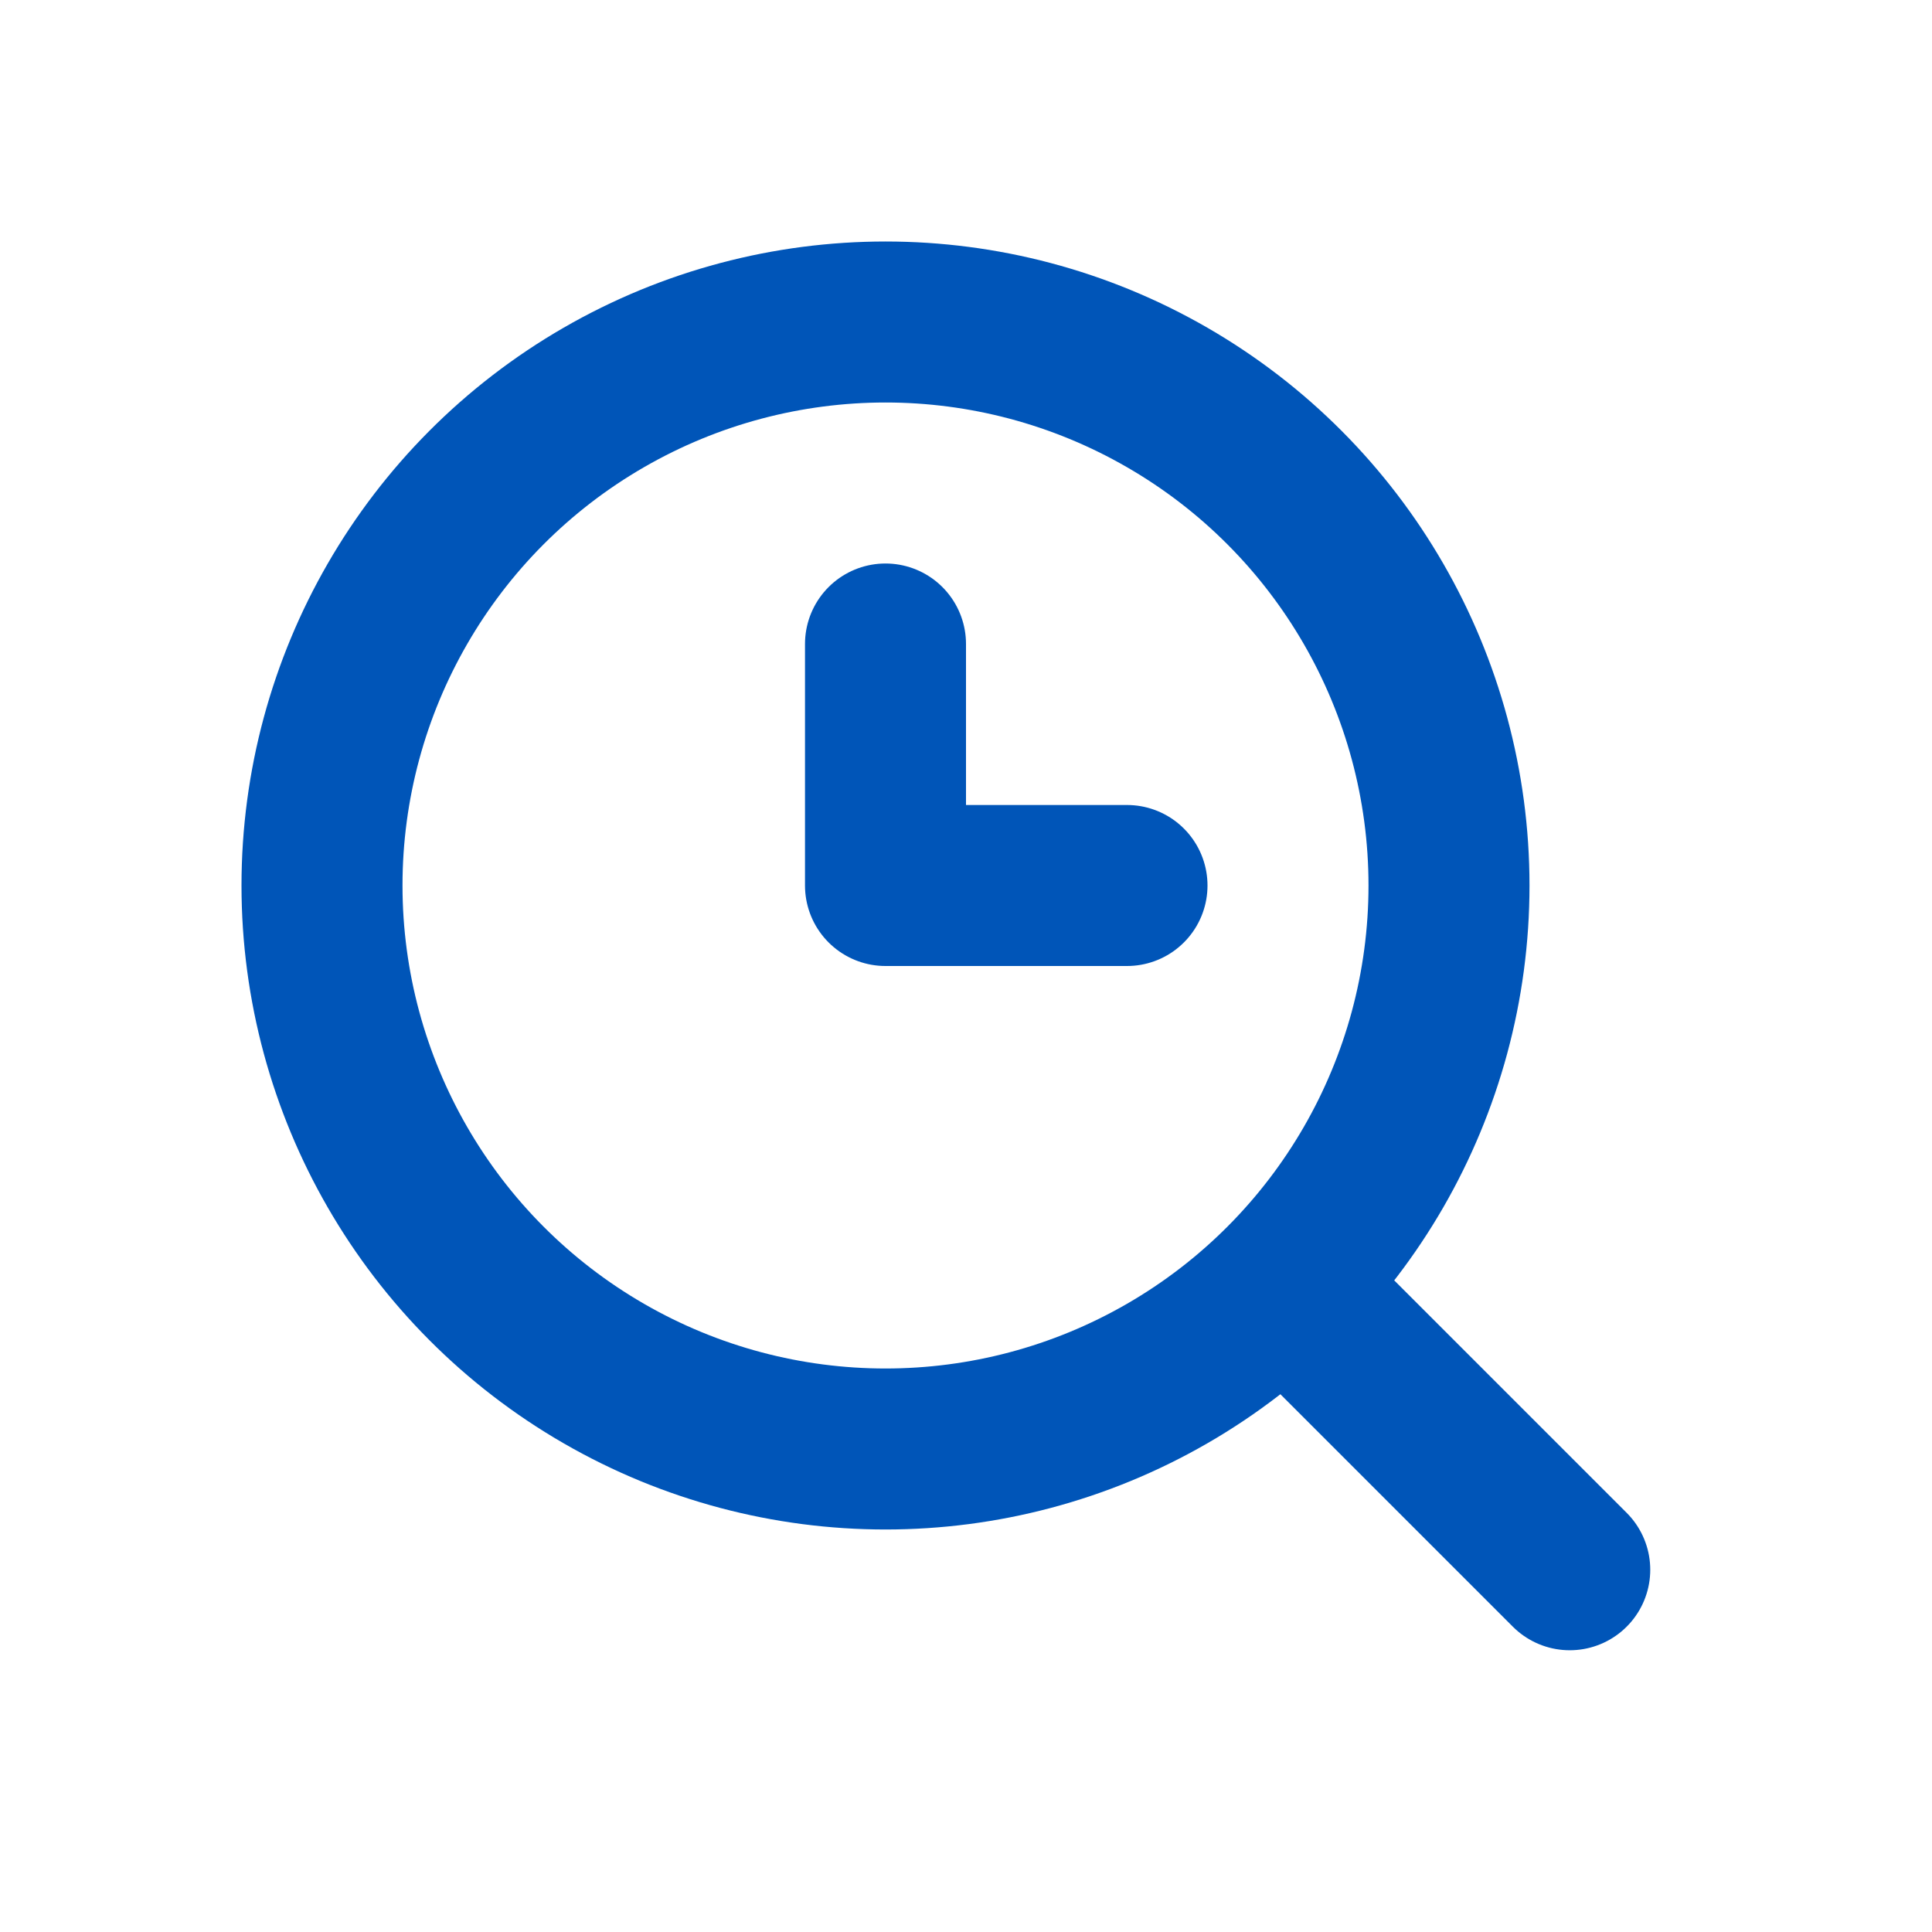 <svg width="24" height="24" viewBox="0 0 24 24" fill="none" xmlns="http://www.w3.org/2000/svg">
  <circle cx="11" cy="11" r="7" stroke="#0055B8" stroke-width="2"/>
  <path d="M11 8V11H14" stroke="#0055B8" stroke-width="2" stroke-linecap="round" stroke-linejoin="round"/>
  <path d="M16 16L19.5 19.5" stroke="#0055B8" stroke-width="2" stroke-linecap="round" stroke-linejoin="round"/>
</svg> 